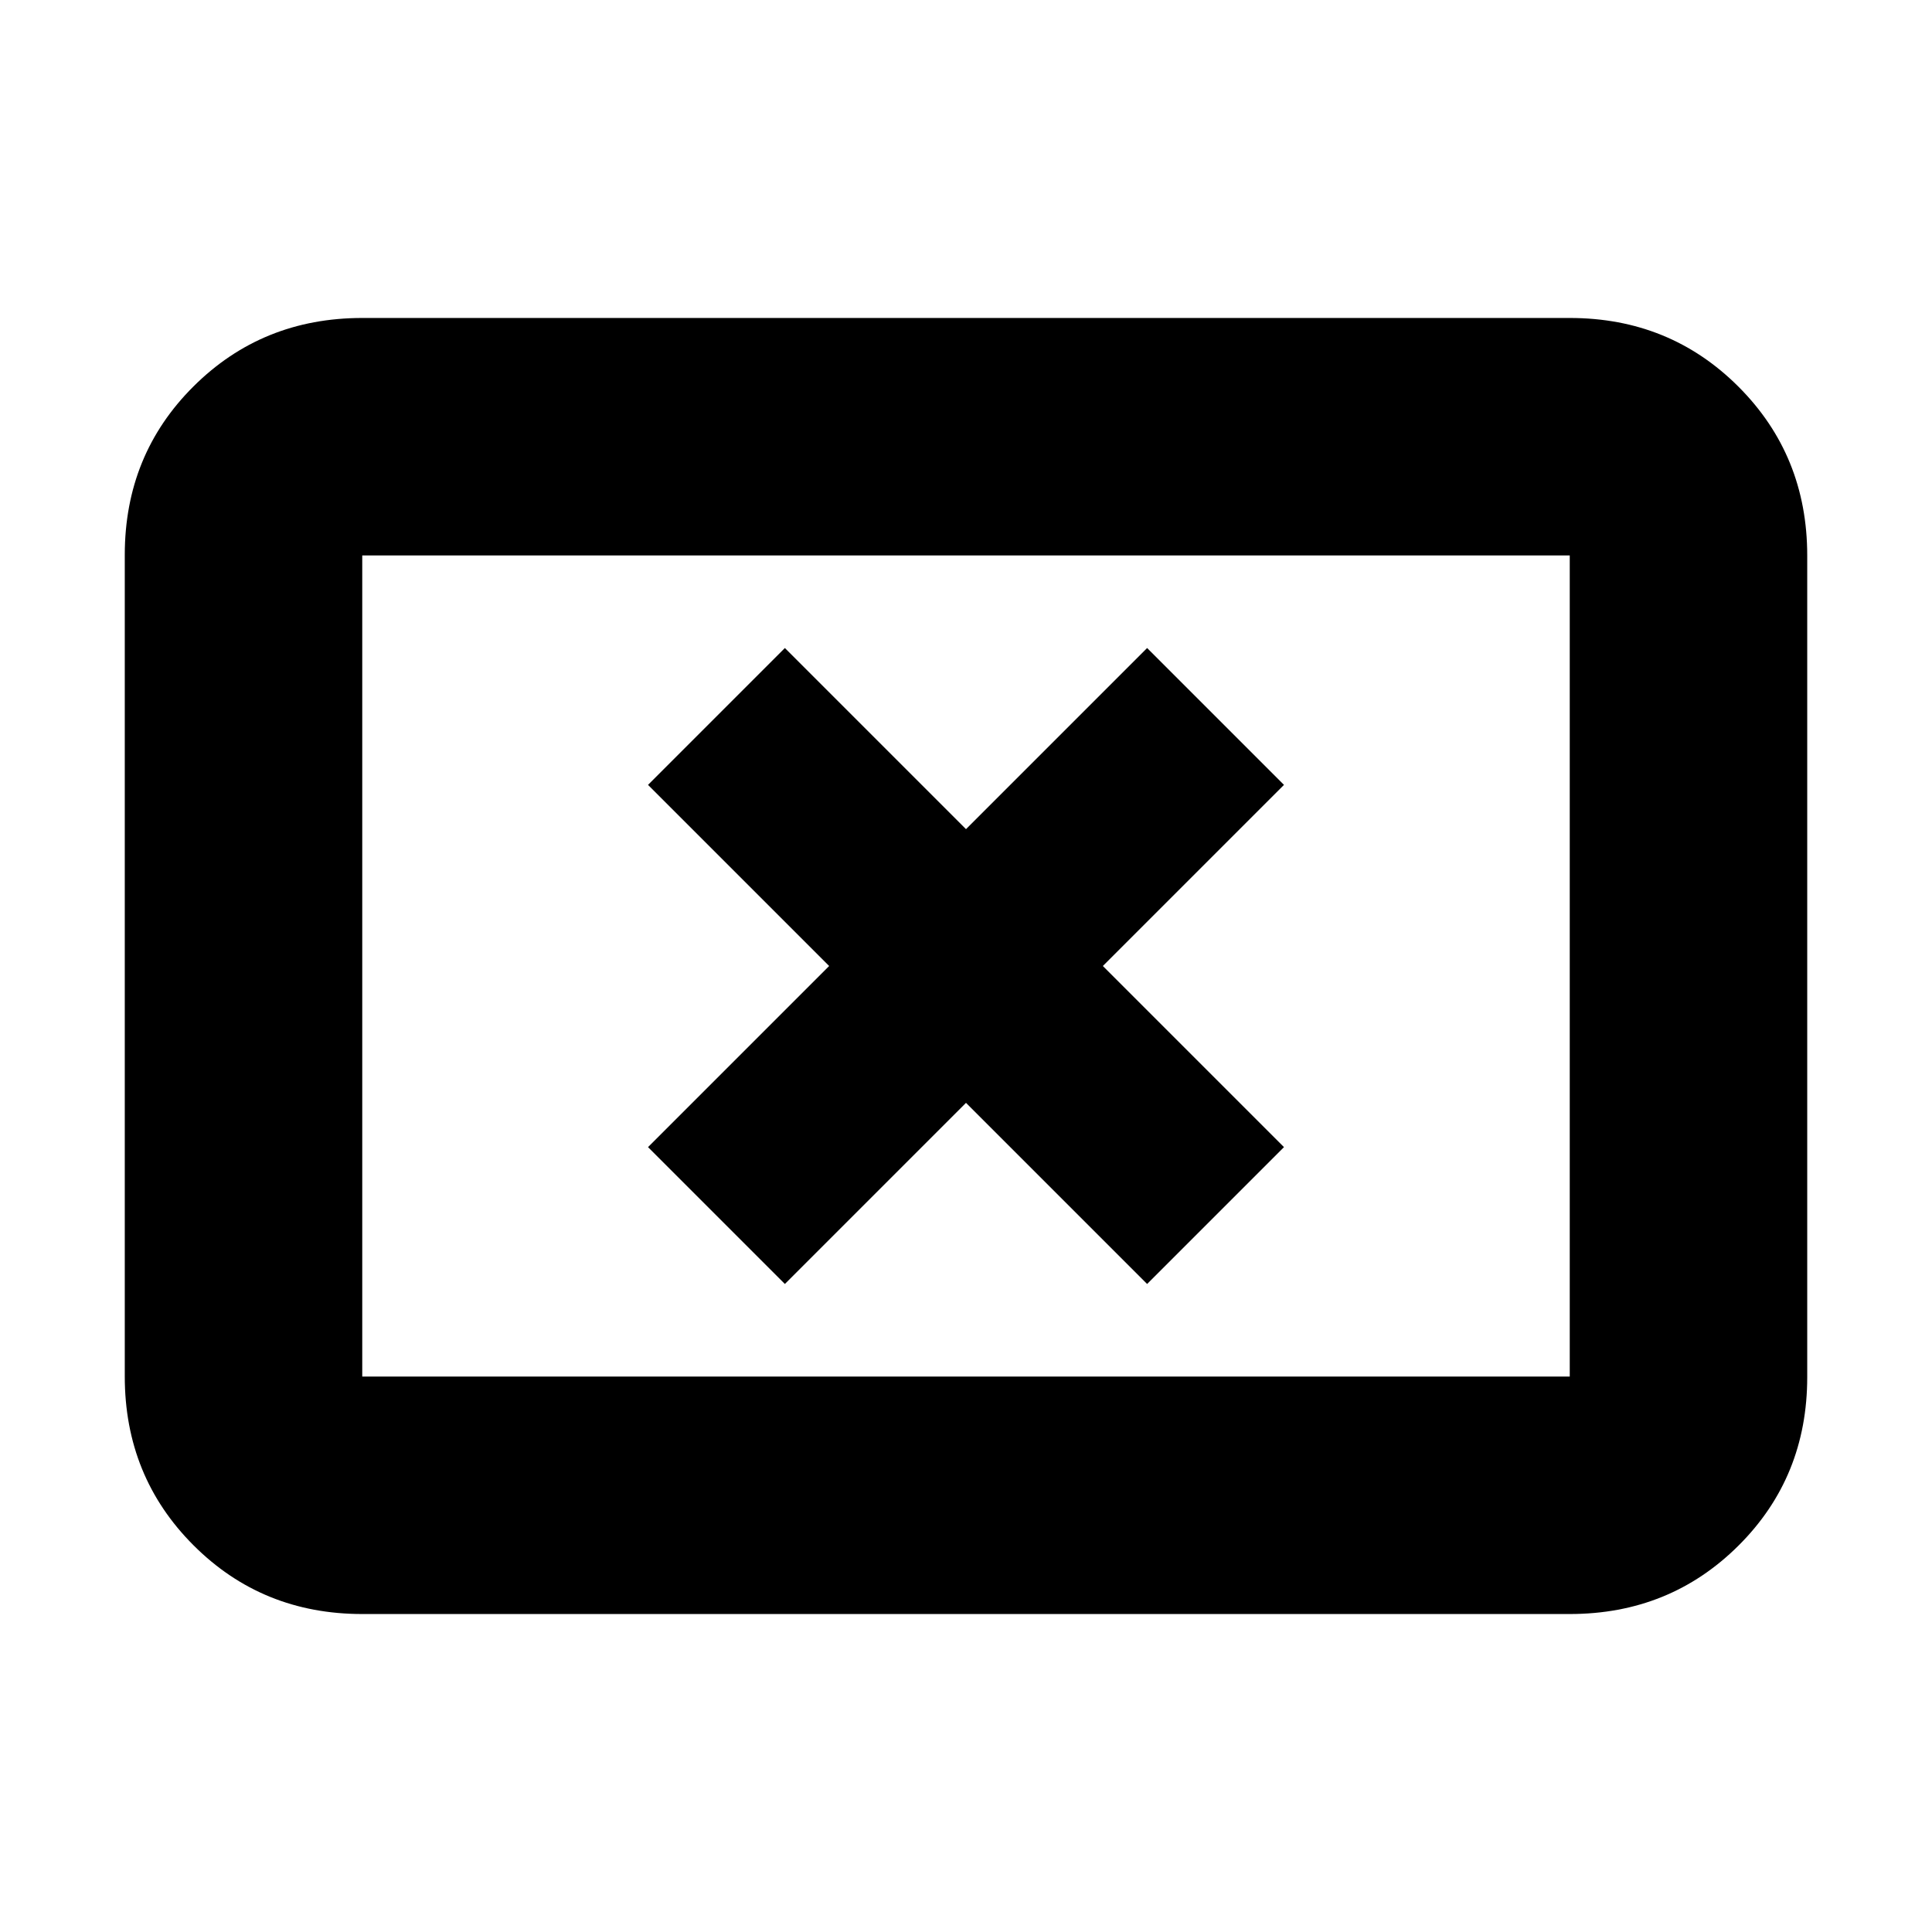 <svg xmlns="http://www.w3.org/2000/svg" height="20" viewBox="0 -960 960 960" width="20"><path d="m390-322 90-90 90 90 68-68-90-90 90-90-68-68-90 90-90-90-68 68 90 90-90 90 68 68ZM180-158q-49.7 0-83.85-34.16Q62-226.32 62-276.04v-408.24Q62-734 96.15-768T180-802h600q49.7 0 83.85 34.16Q898-733.68 898-683.96v408.24Q898-226 863.85-192T780-158H180Zm0-118h600v-408H180v408Zm0 0v-408 408Z"/></svg>